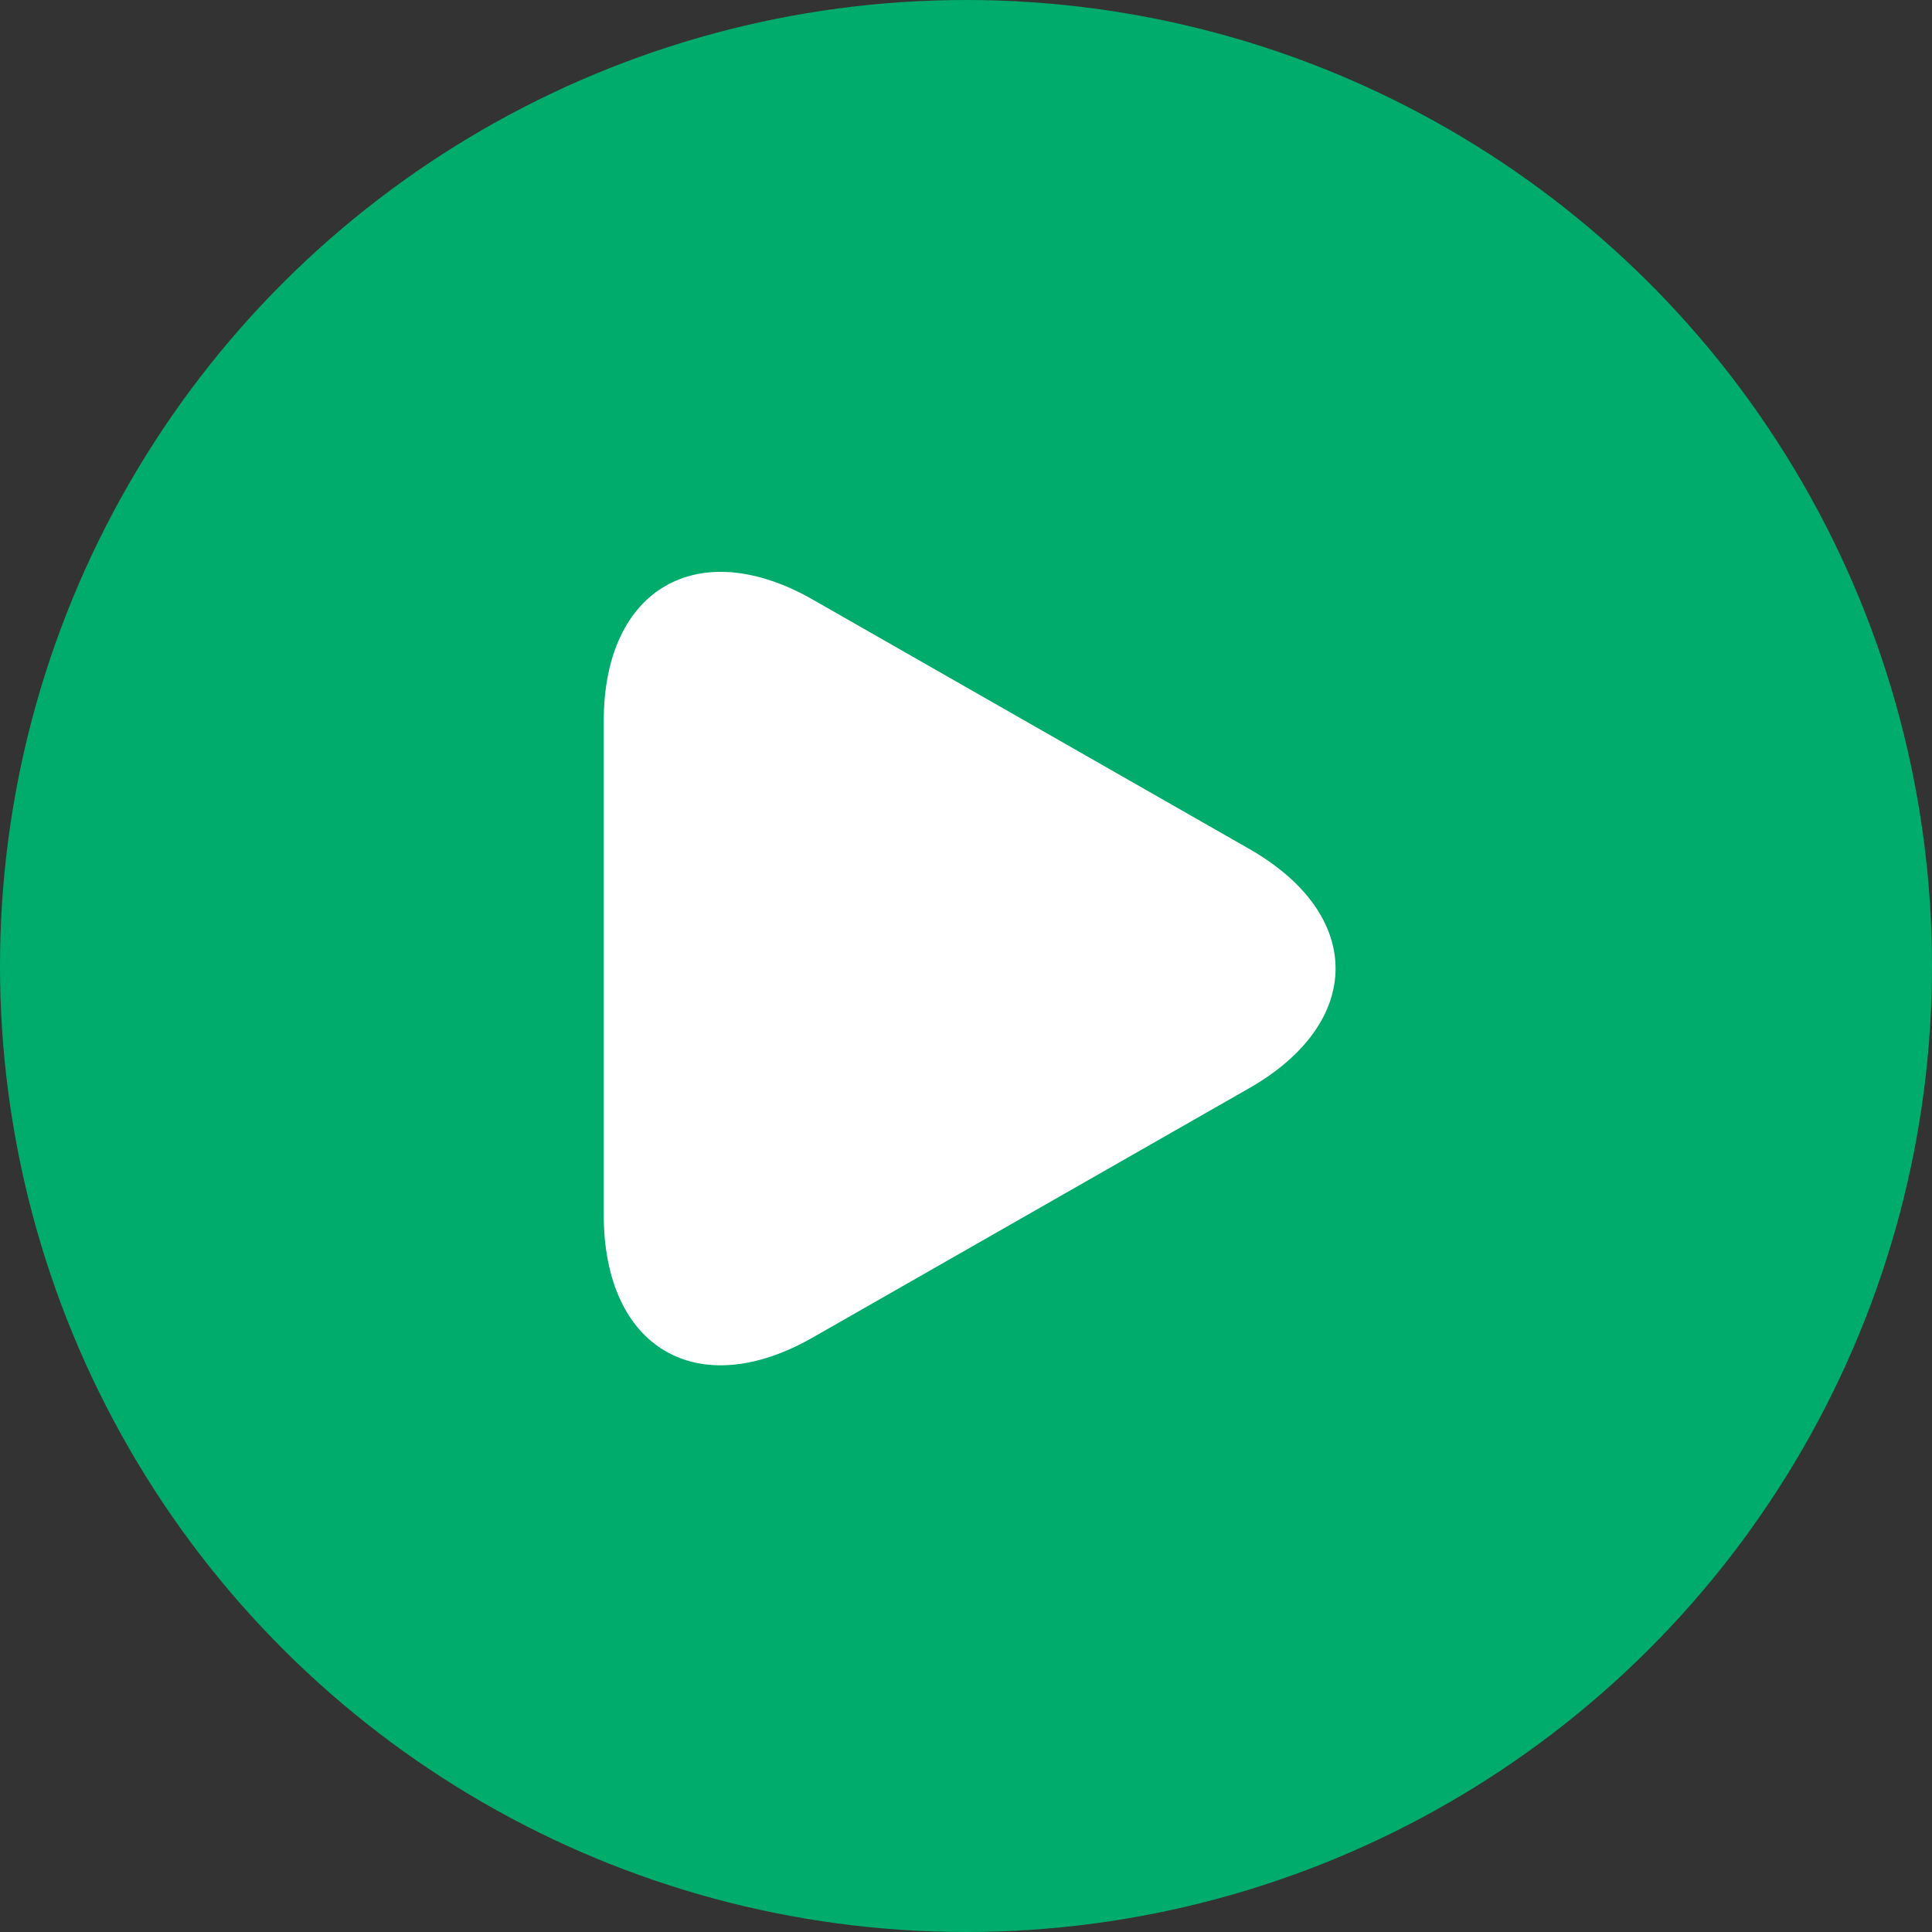 <svg xmlns="http://www.w3.org/2000/svg" width="16" height="16"><rect width="100%" height="100%" fill="#333333" stroke="none"/><g fill="none" fill-rule="evenodd" transform="rotate(90 8 8)"><circle cx="8" cy="8" r="8" fill="#00AC6C"/><path fill="#FFF" d="M7.031 5.653c.547-.956 1.438-.947 1.98 0l2.065 3.615c.547.957.088 1.732-1.015 1.732h-4.09c-1.102 0-1.546-.785-1.005-1.732z"/></g></svg>